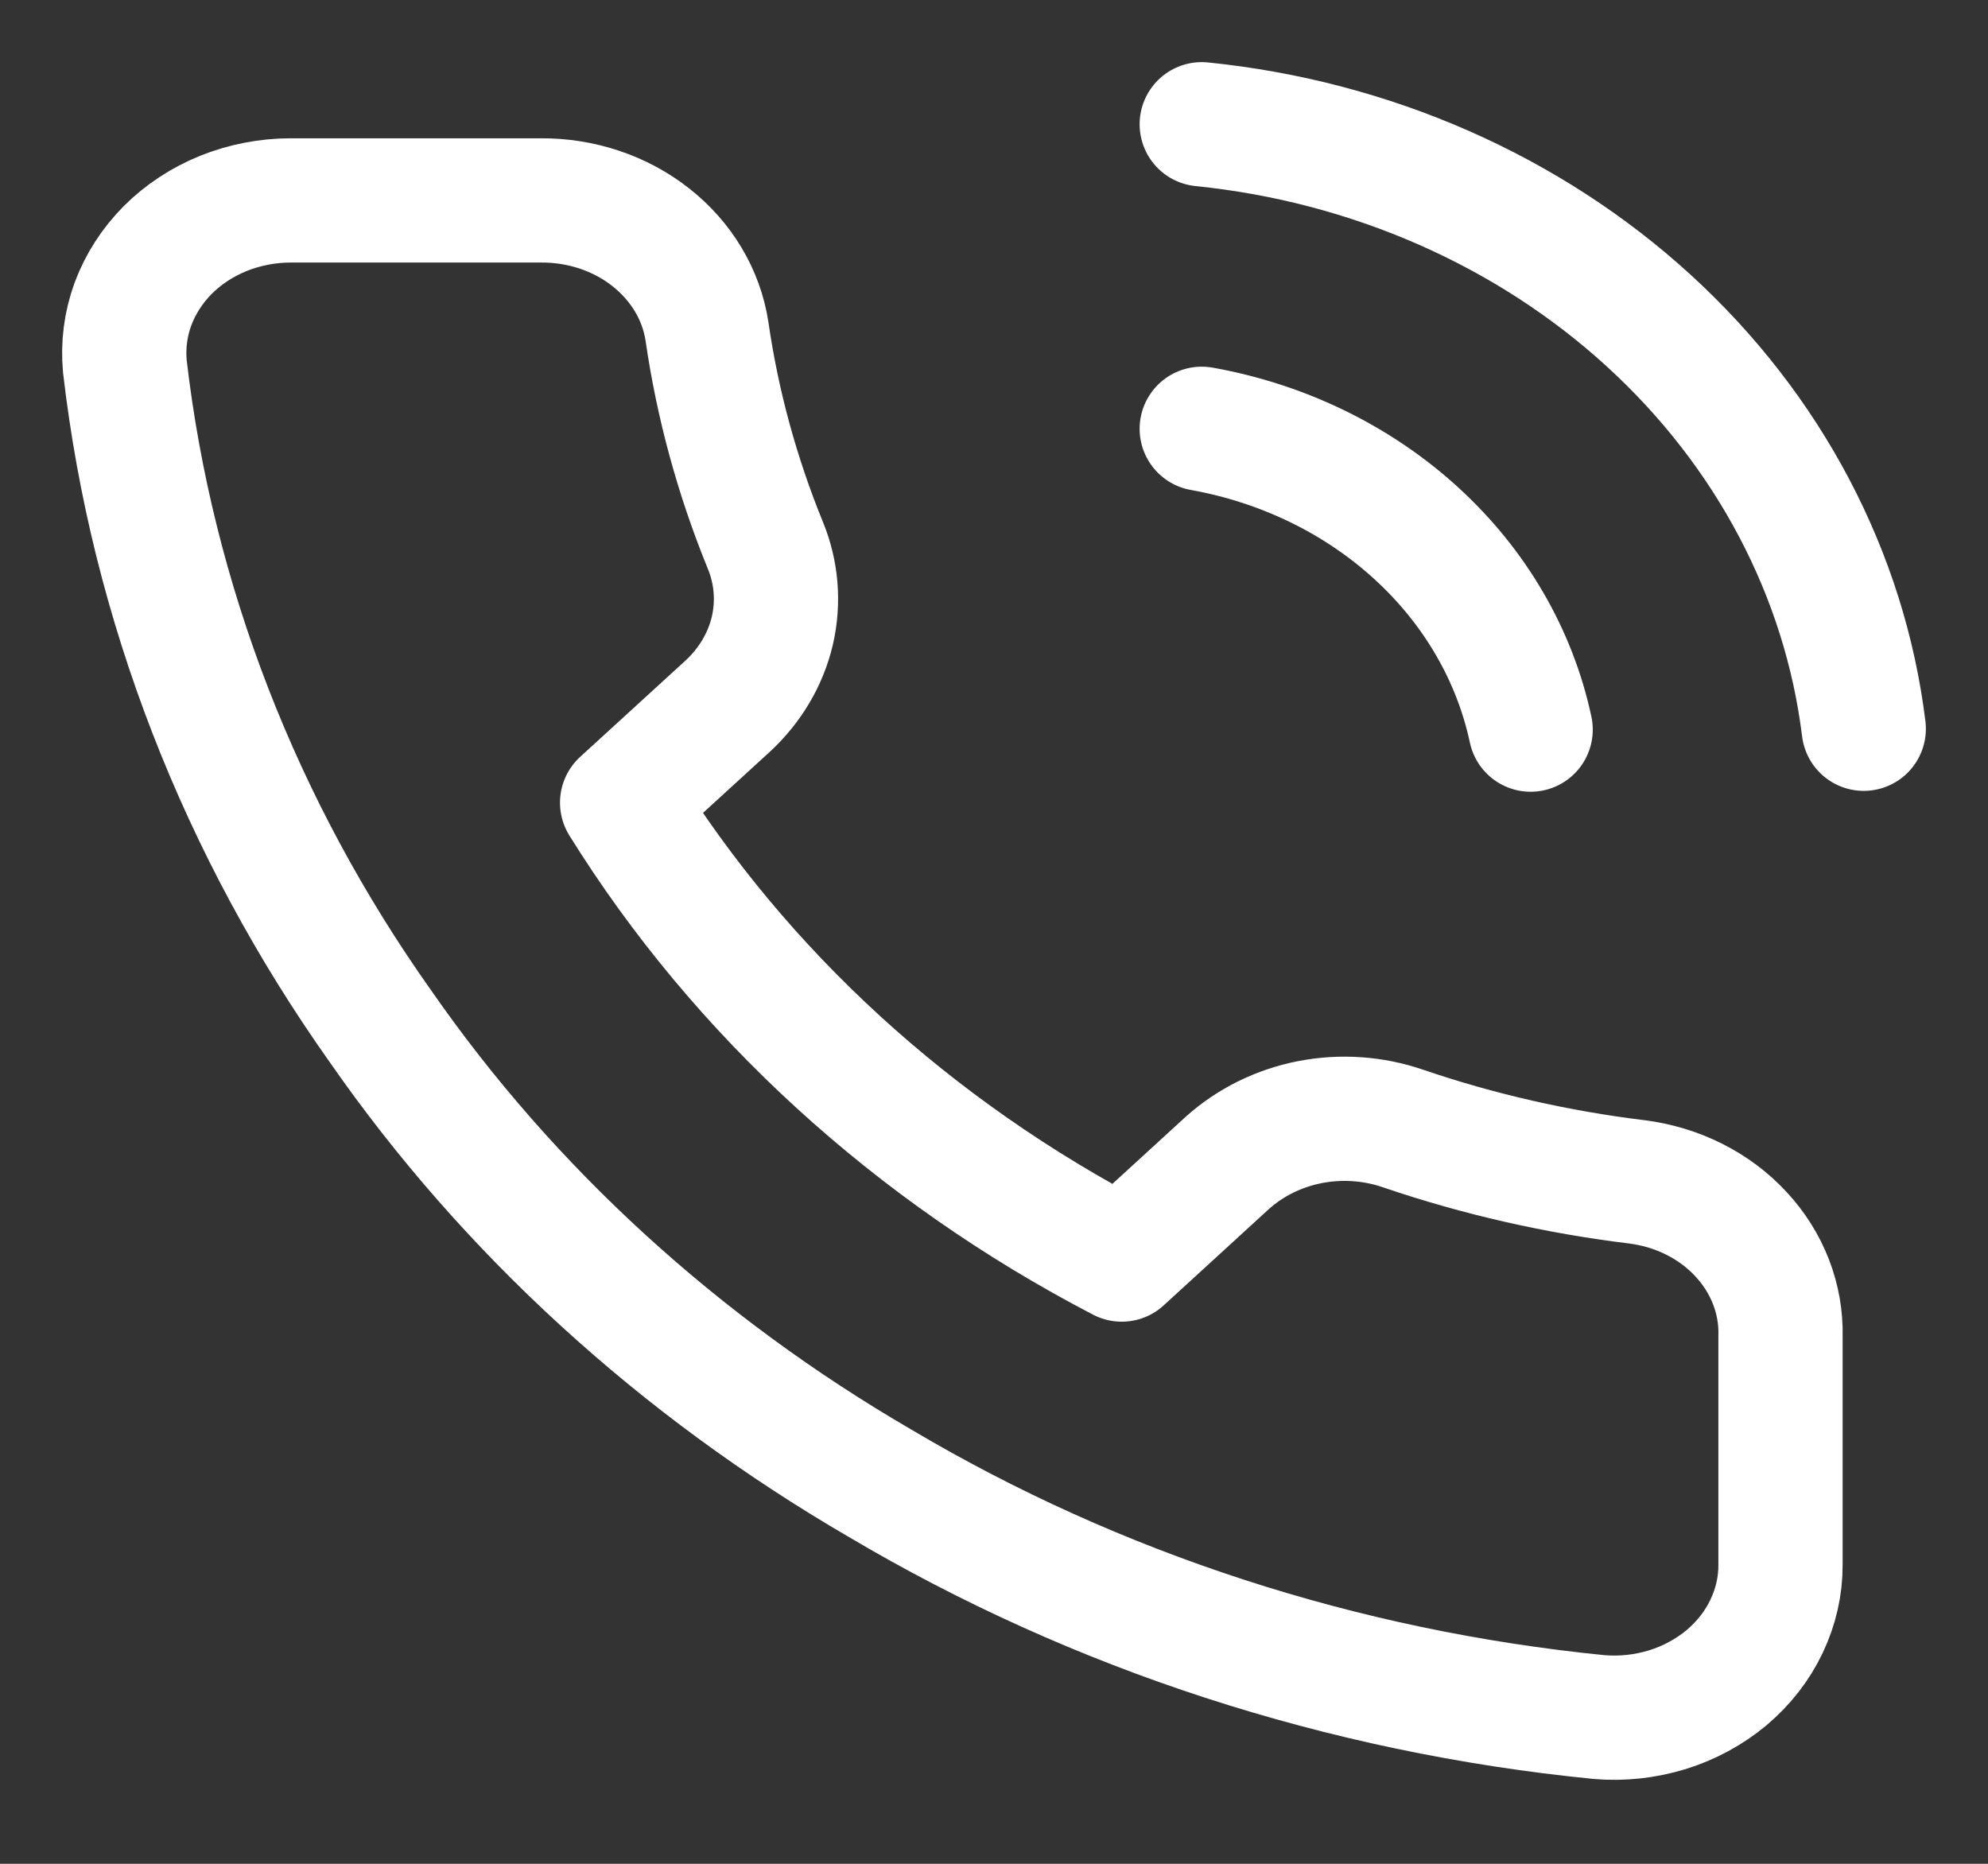 <svg width="16" height="15" viewBox="0 0 16 15" fill="none" xmlns="http://www.w3.org/2000/svg">
<rect x="0" y="0" width="16" height="15" fill="#333333" stroke="none"/>
<path d="M9.672 3.451C10.326 3.568 10.928 3.861 11.399 4.292C11.871 4.723 12.191 5.273 12.319 5.872M9.672 1C11.032 1.138 12.3 1.695 13.268 2.579C14.236 3.463 14.847 4.622 15 5.865M14.33 10.755V12.594C14.331 12.764 14.292 12.933 14.217 13.09C14.143 13.246 14.033 13.386 13.896 13.502C13.758 13.617 13.596 13.705 13.419 13.76C13.242 13.814 13.055 13.835 12.869 13.819C10.806 13.614 8.825 12.97 7.084 11.938C5.465 10.997 4.092 9.742 3.063 8.261C1.93 6.663 1.225 4.843 1.005 2.949C0.989 2.779 1.011 2.608 1.07 2.447C1.13 2.286 1.225 2.138 1.35 2.012C1.476 1.886 1.629 1.786 1.799 1.717C1.969 1.649 2.153 1.613 2.339 1.613H4.35C4.675 1.61 4.991 1.715 5.237 1.909C5.484 2.103 5.645 2.372 5.69 2.667C5.775 3.255 5.933 3.833 6.16 4.389C6.25 4.608 6.269 4.846 6.216 5.076C6.162 5.305 6.038 5.515 5.858 5.682L5.007 6.46C5.961 7.994 7.35 9.264 9.028 10.137L9.879 9.358C10.062 9.194 10.292 9.08 10.542 9.031C10.793 8.982 11.054 9 11.294 9.083C11.902 9.29 12.534 9.434 13.177 9.512C13.502 9.554 13.8 9.703 14.012 9.933C14.225 10.162 14.338 10.455 14.33 10.755Z" stroke="white" stroke-linecap="round" stroke-linejoin="round"/>
</svg>
